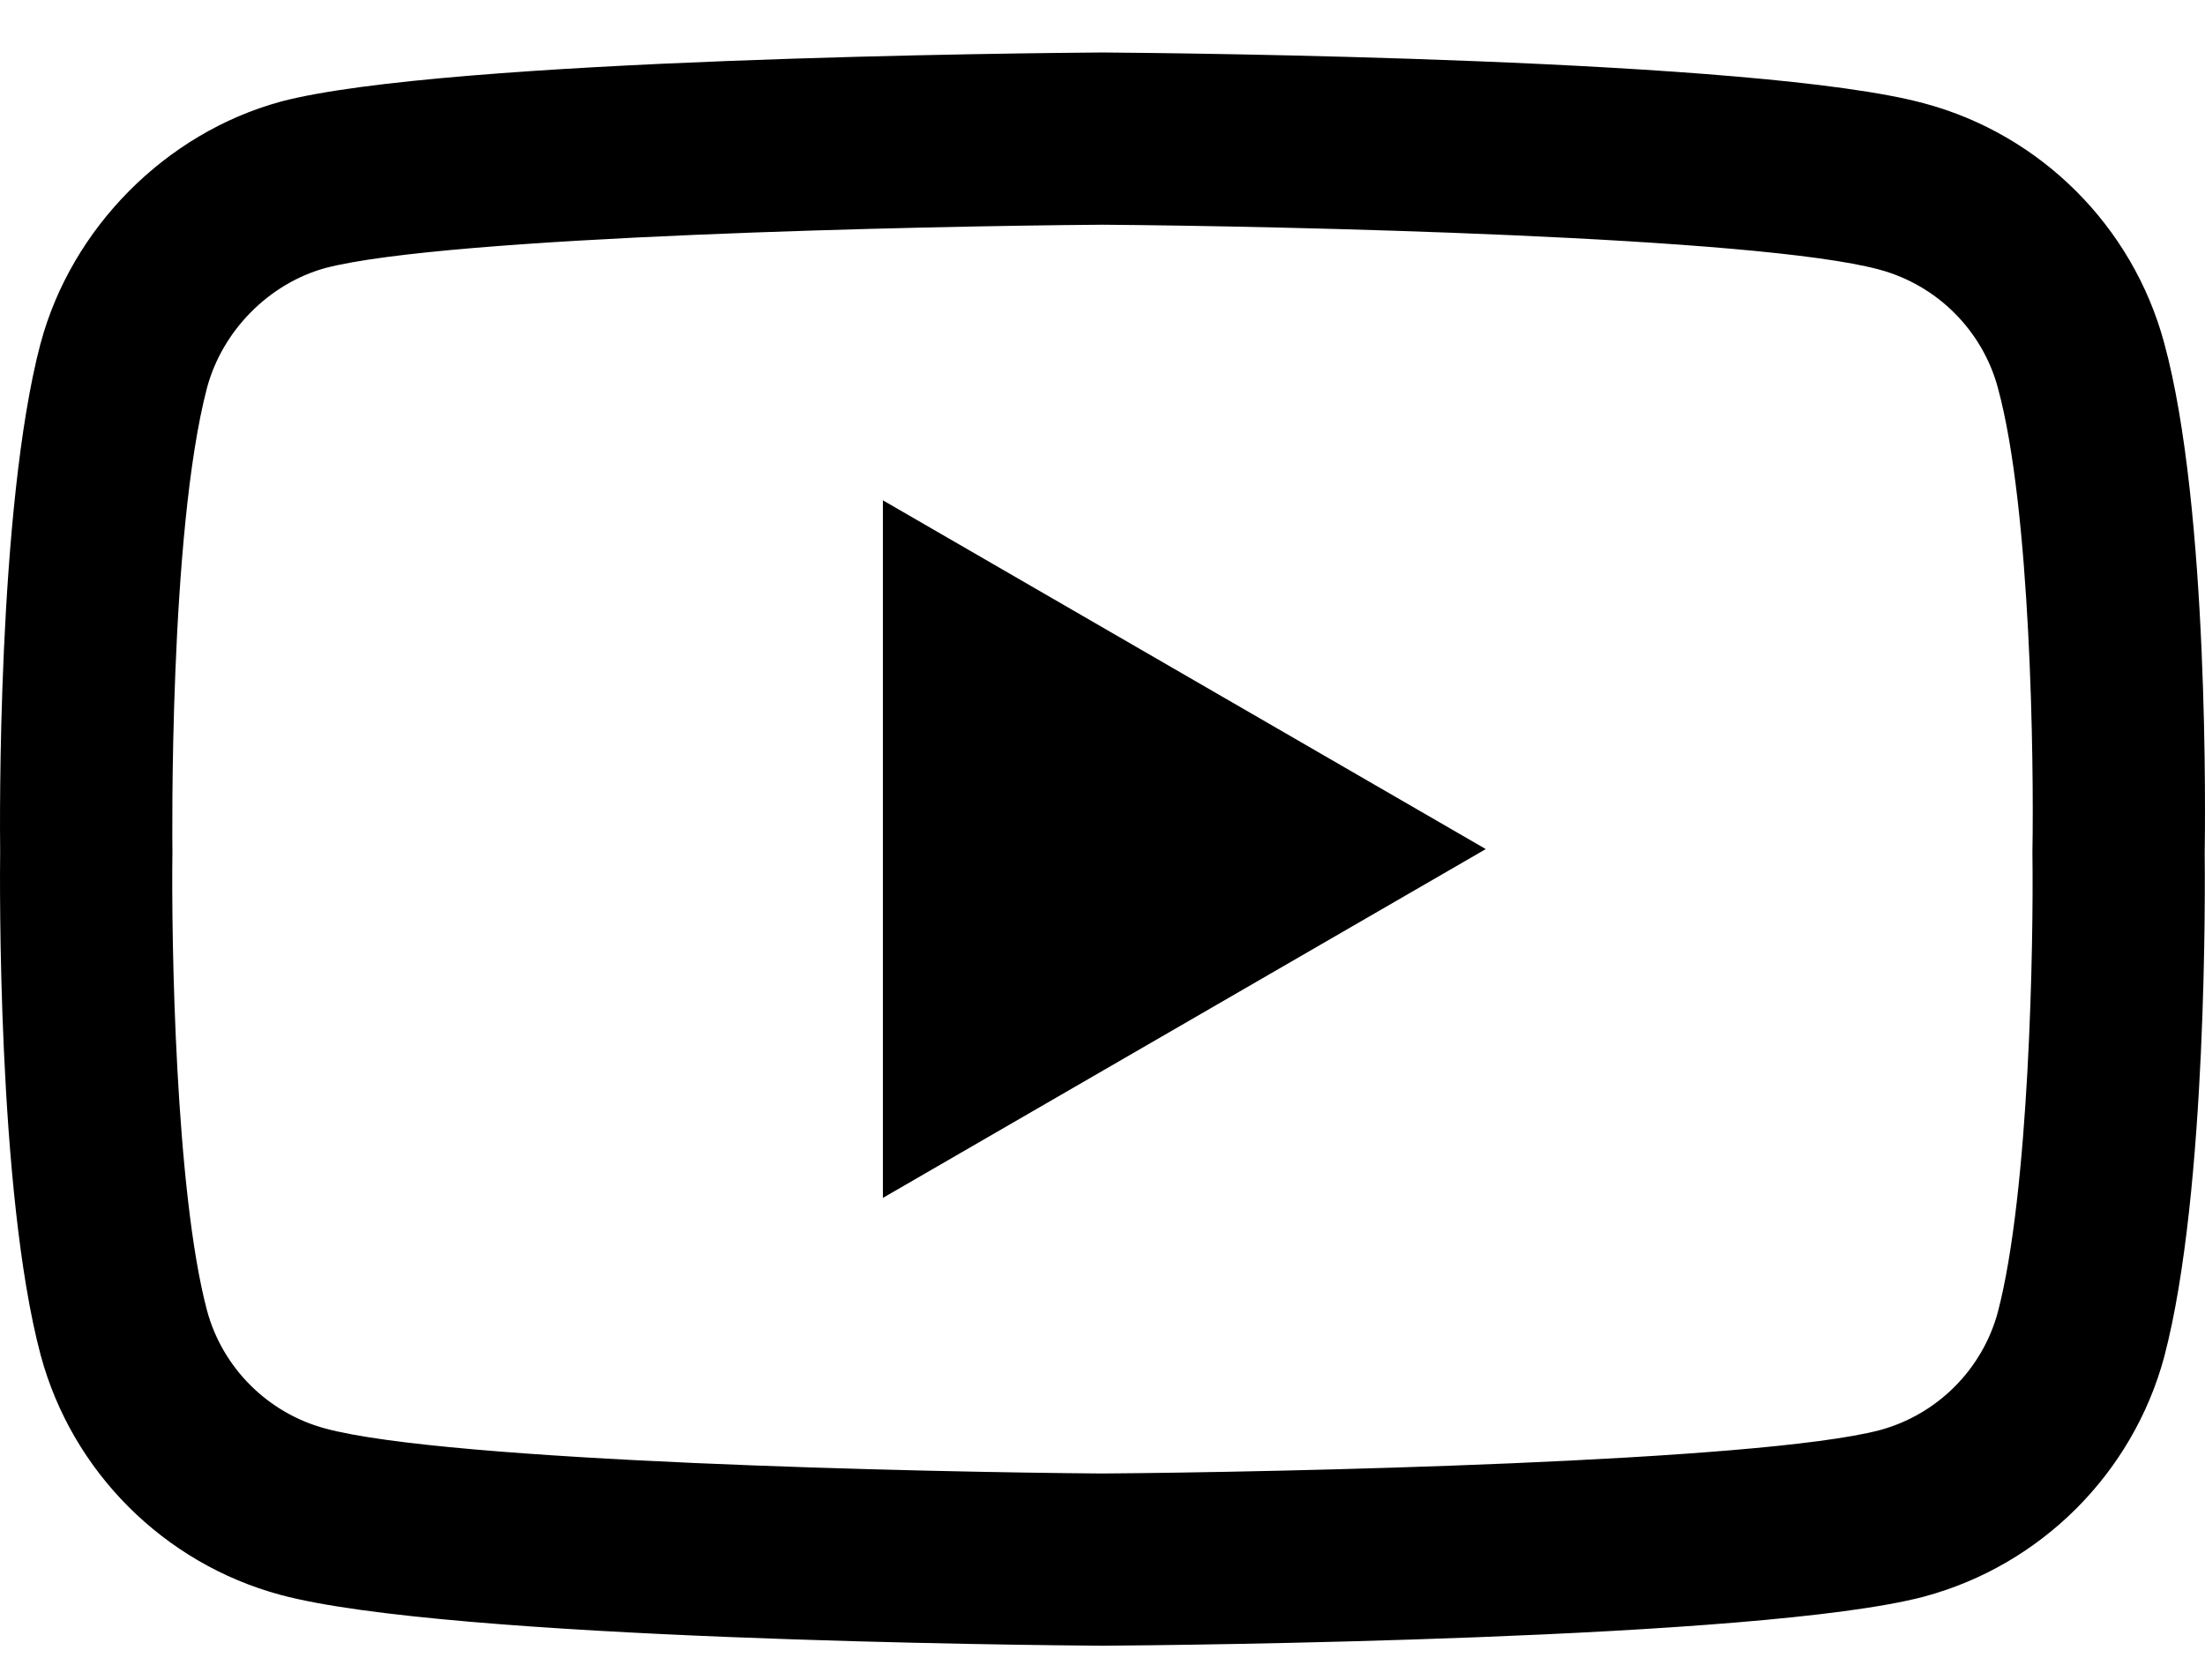 <svg width="42" height="32" viewBox="0 0 42 32" fill="none" xmlns="http://www.w3.org/2000/svg">
<g clip-path="url(#clip0)">
<path d="M20.998 31.351C20.995 31.351 20.991 31.351 20.987 31.351C19.72 31.342 8.516 31.24 5.342 30.382C3.124 29.785 1.373 28.036 0.775 25.817C-0.056 22.699 -0.003 16.696 0.003 16.216C-0.003 15.739 -0.056 9.686 0.772 6.543C0.773 6.54 0.774 6.536 0.775 6.534C1.366 4.34 3.156 2.537 5.337 1.939C5.342 1.937 5.348 1.936 5.353 1.934C8.492 1.11 19.717 1.009 20.987 1H21.01C22.281 1.009 33.514 1.111 36.659 1.971C38.872 2.565 40.622 4.312 41.221 6.528C42.083 9.674 42.003 15.74 41.994 16.252C42 16.757 42.051 22.706 41.225 25.84C41.224 25.843 41.223 25.846 41.223 25.849C40.624 28.068 38.874 29.817 36.653 30.414C36.65 30.415 36.647 30.416 36.644 30.417C33.506 31.241 22.28 31.342 21.01 31.351C21.006 31.351 21.002 31.351 20.998 31.351ZM3.944 7.384C3.214 10.159 3.283 16.135 3.284 16.195V16.238C3.262 17.896 3.339 22.695 3.944 24.968C4.238 26.057 5.101 26.919 6.196 27.213C8.538 27.847 17.663 28.046 20.998 28.07C24.342 28.046 33.481 27.852 35.806 27.244C36.897 26.949 37.758 26.089 38.053 25C38.659 22.693 38.735 17.917 38.713 16.27C38.713 16.253 38.713 16.236 38.713 16.218C38.743 14.541 38.684 9.686 38.056 7.394C38.056 7.392 38.055 7.39 38.055 7.388C37.76 6.294 36.896 5.432 35.801 5.137C33.481 4.503 24.342 4.305 20.998 4.281C17.657 4.305 8.527 4.498 6.196 5.106C5.121 5.404 4.238 6.297 3.944 7.384ZM39.639 25.422H39.639H39.639ZM16.817 22.82V9.531L28.301 16.175L16.817 22.82Z" fill="black"/>
</g>
<defs>
<clipPath id="clip0">
<rect width="42" height="32" fill="white"/>
</clipPath>
</defs>
</svg>
